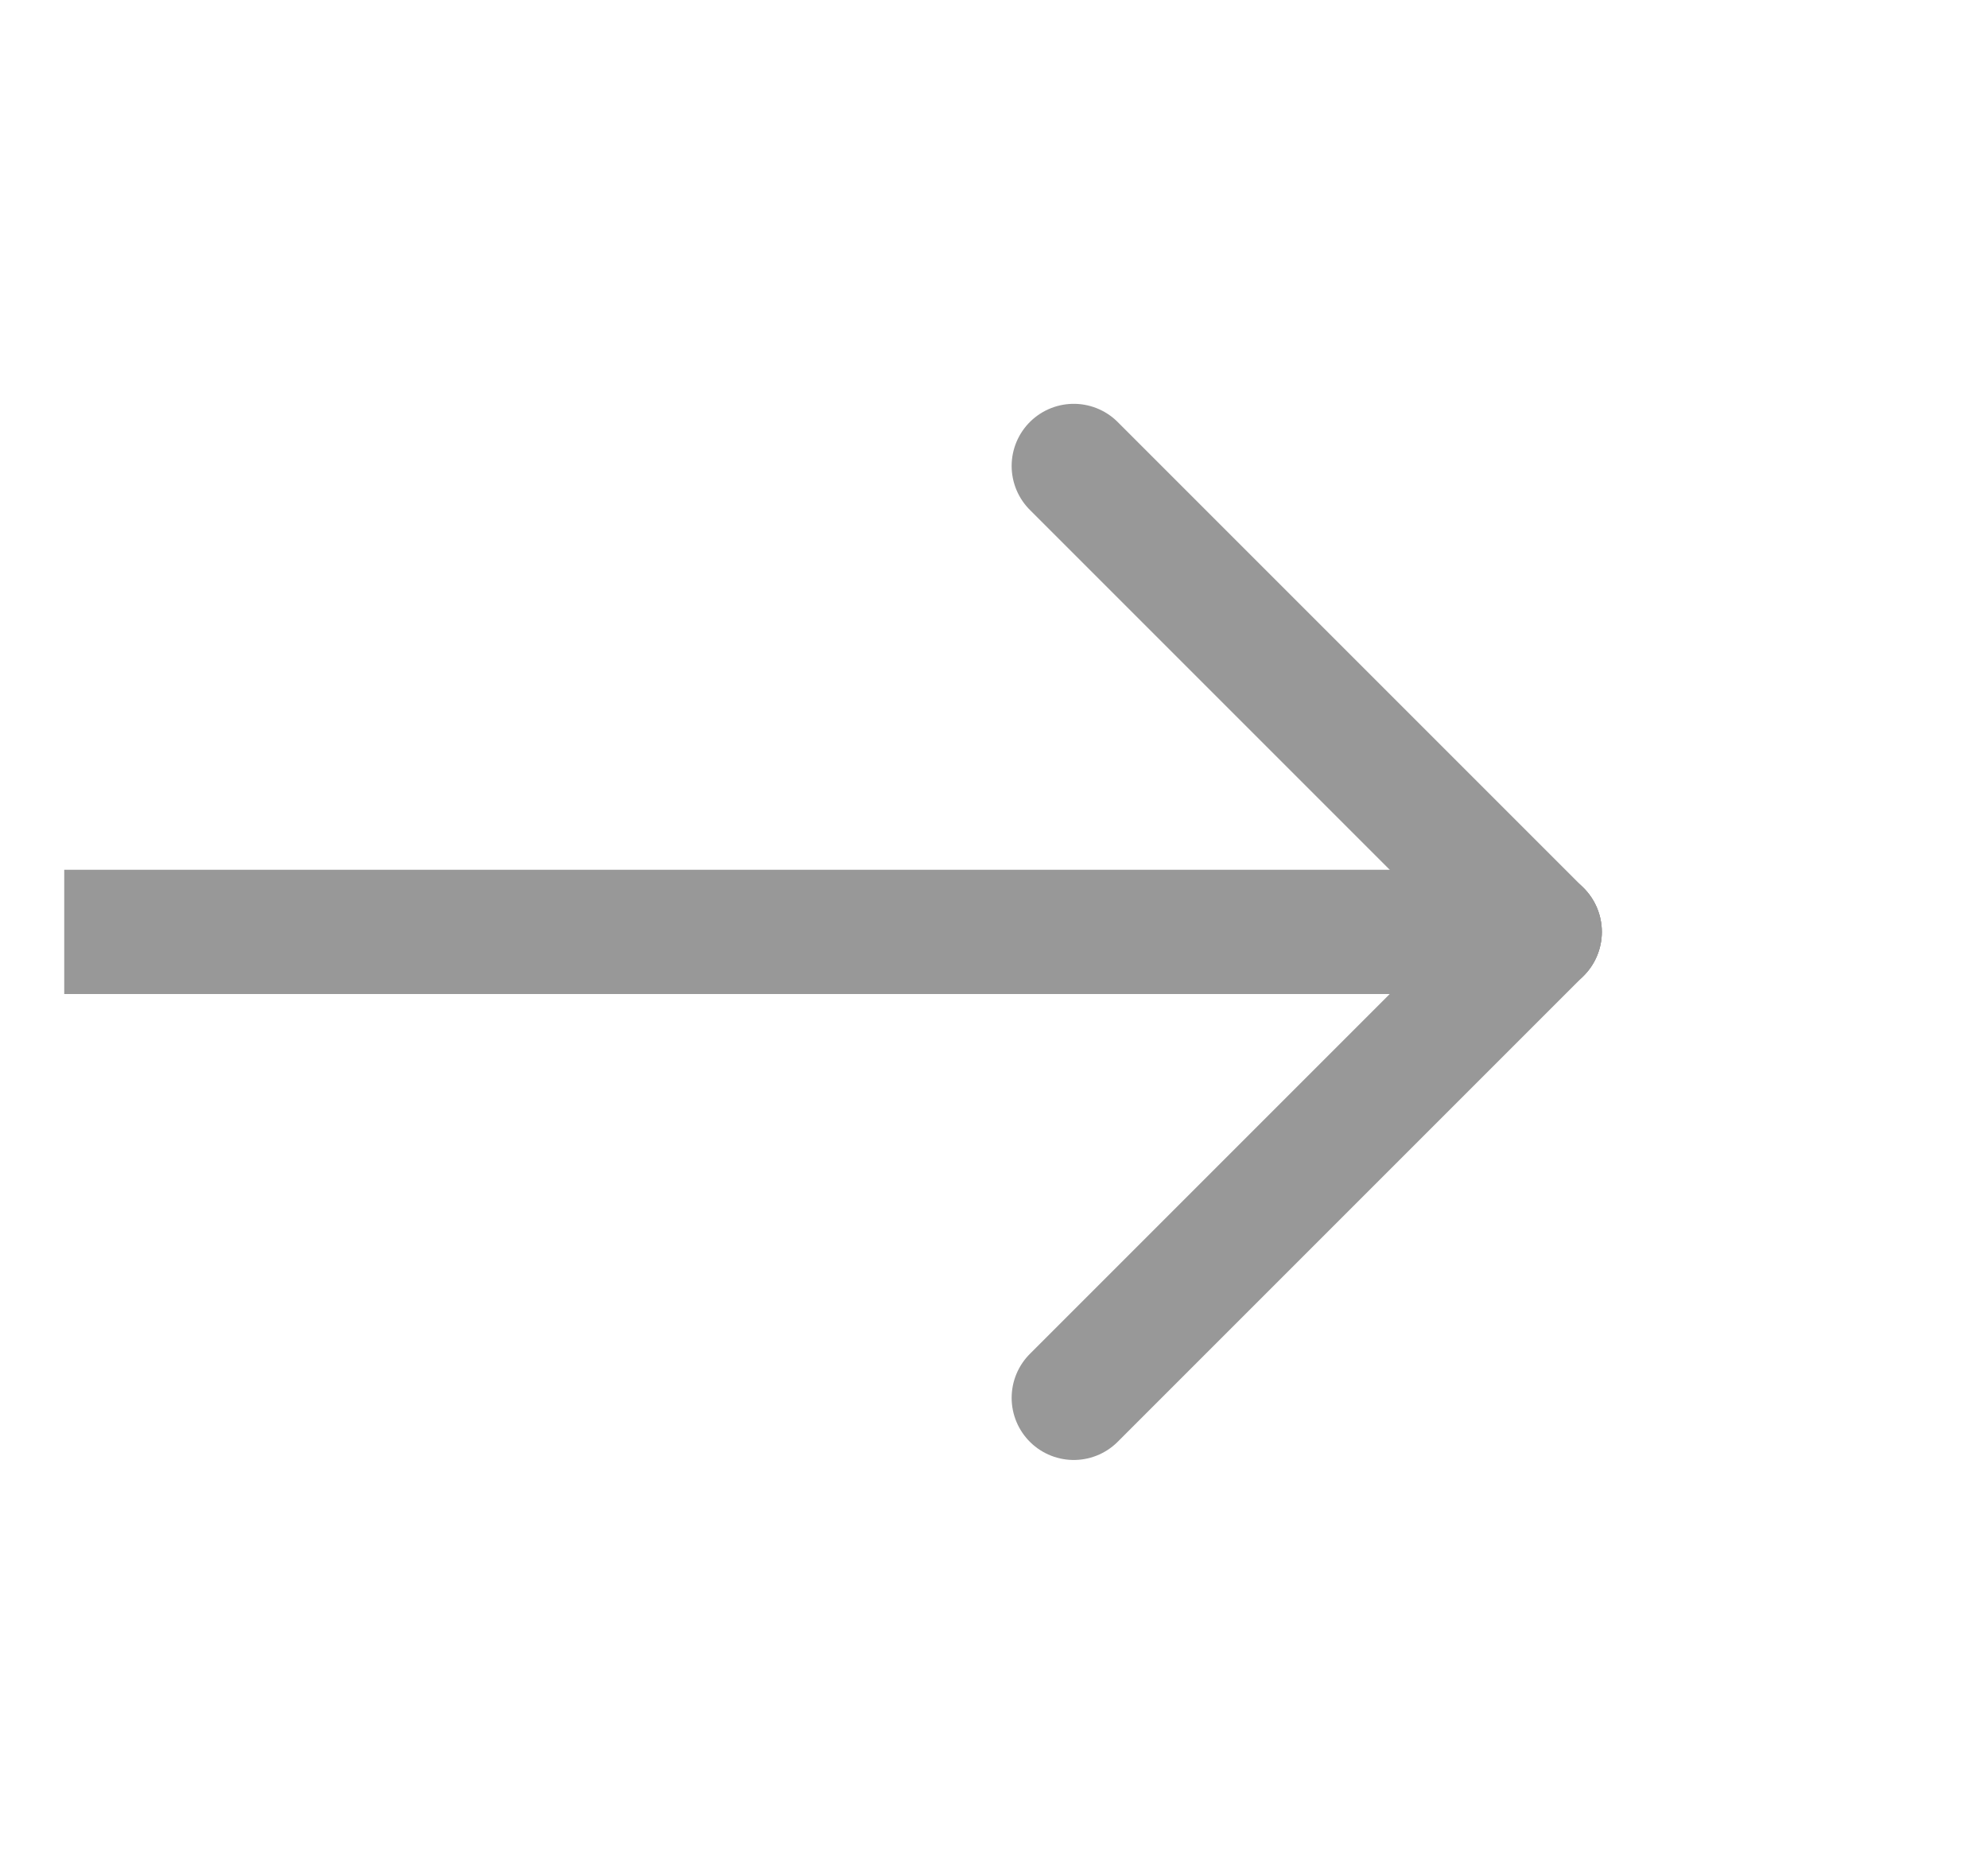 <svg width="16" height="15" viewBox="0 0 16 15" fill="none" xmlns="http://www.w3.org/2000/svg">
<g clip-path="url(#clip0_1054_94)">
<path d="M0.517 7.5L12.392 7.5" stroke="#989898" stroke-linecap="round" stroke-linejoin="round"/>
<path d="M8.642 11.25L12.392 7.5" stroke="#989898" stroke-linecap="round" stroke-linejoin="round"/>
<path d="M8.642 3.75L12.392 7.5" stroke="#989898" stroke-linecap="round" stroke-linejoin="round"/>
</g>
<defs>
<clipPath id="clip0_1054_94">
<rect width="15" height="15" fill="white" transform="translate(0.517)"/>
</clipPath>
</defs>
</svg>
